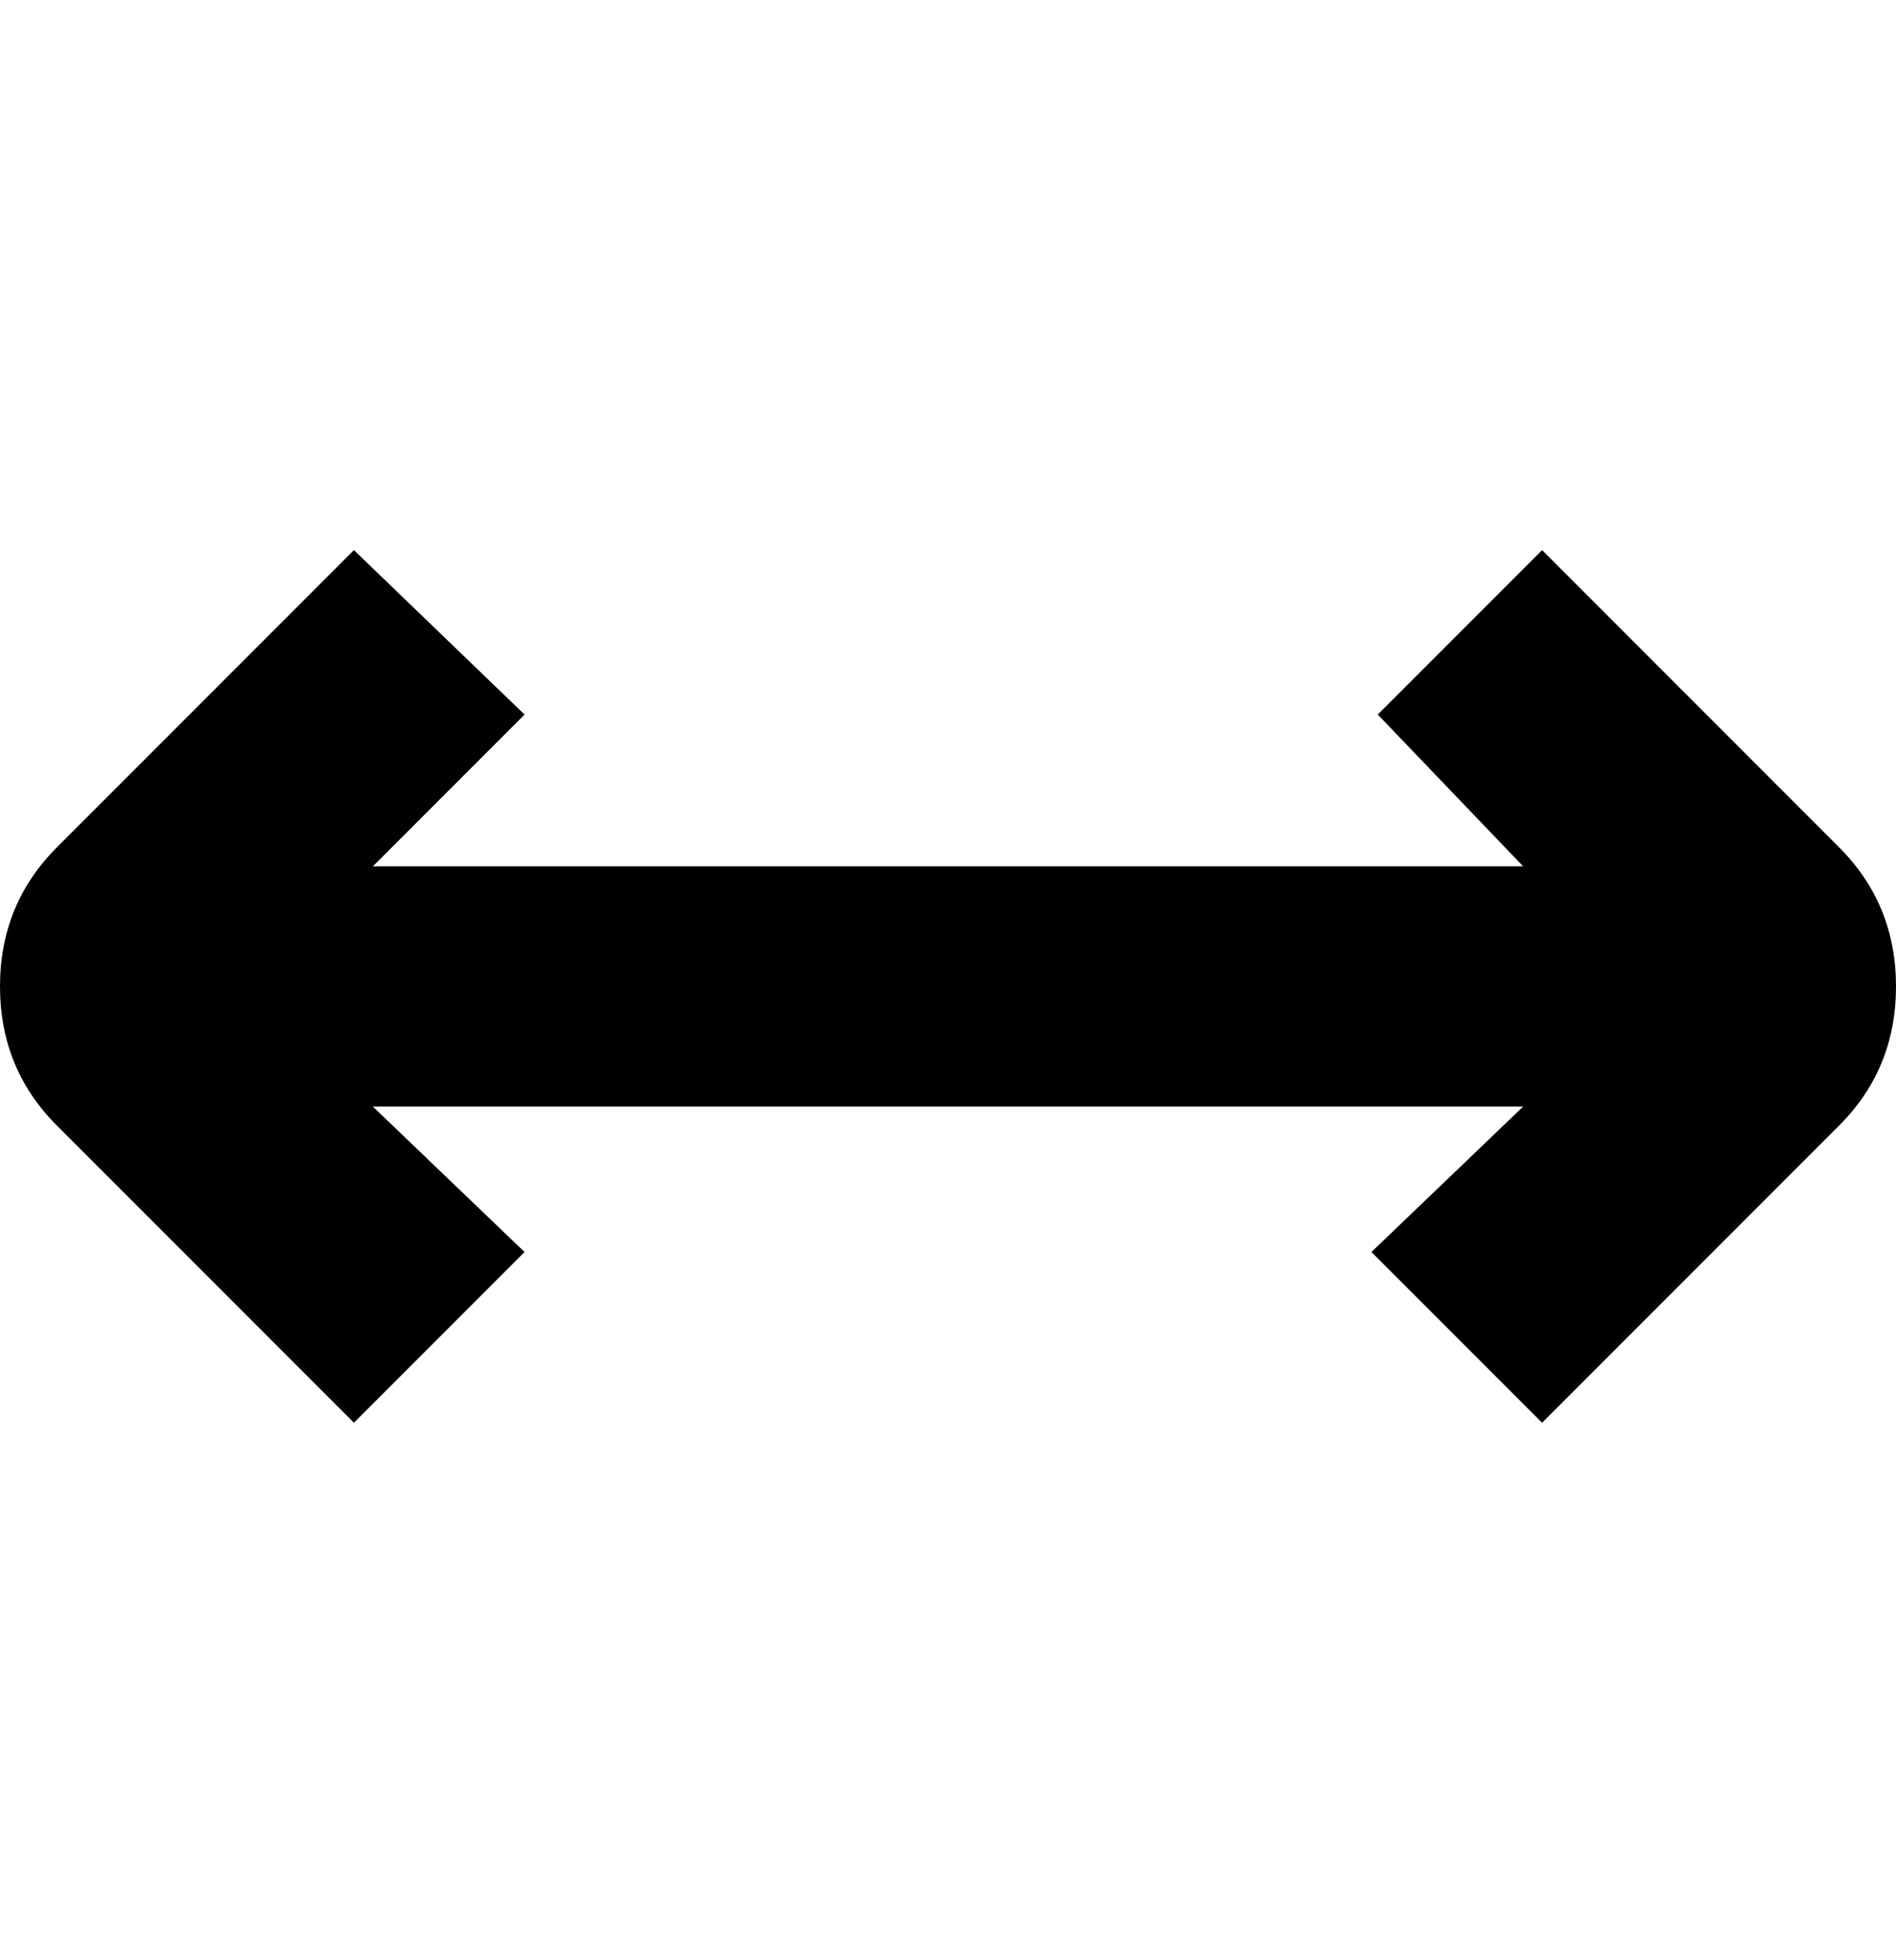 <svg viewBox="0 0 300 310" xmlns="http://www.w3.org/2000/svg"><path d="M291 134l-47-47-26 26 23 24H59l24-24-27-26-47 47q-9 9-9 22t9 22l47 47 27-27-24-23h182l-24 23 27 27 47-47q9-9 9-22t-9-22z"/></svg>